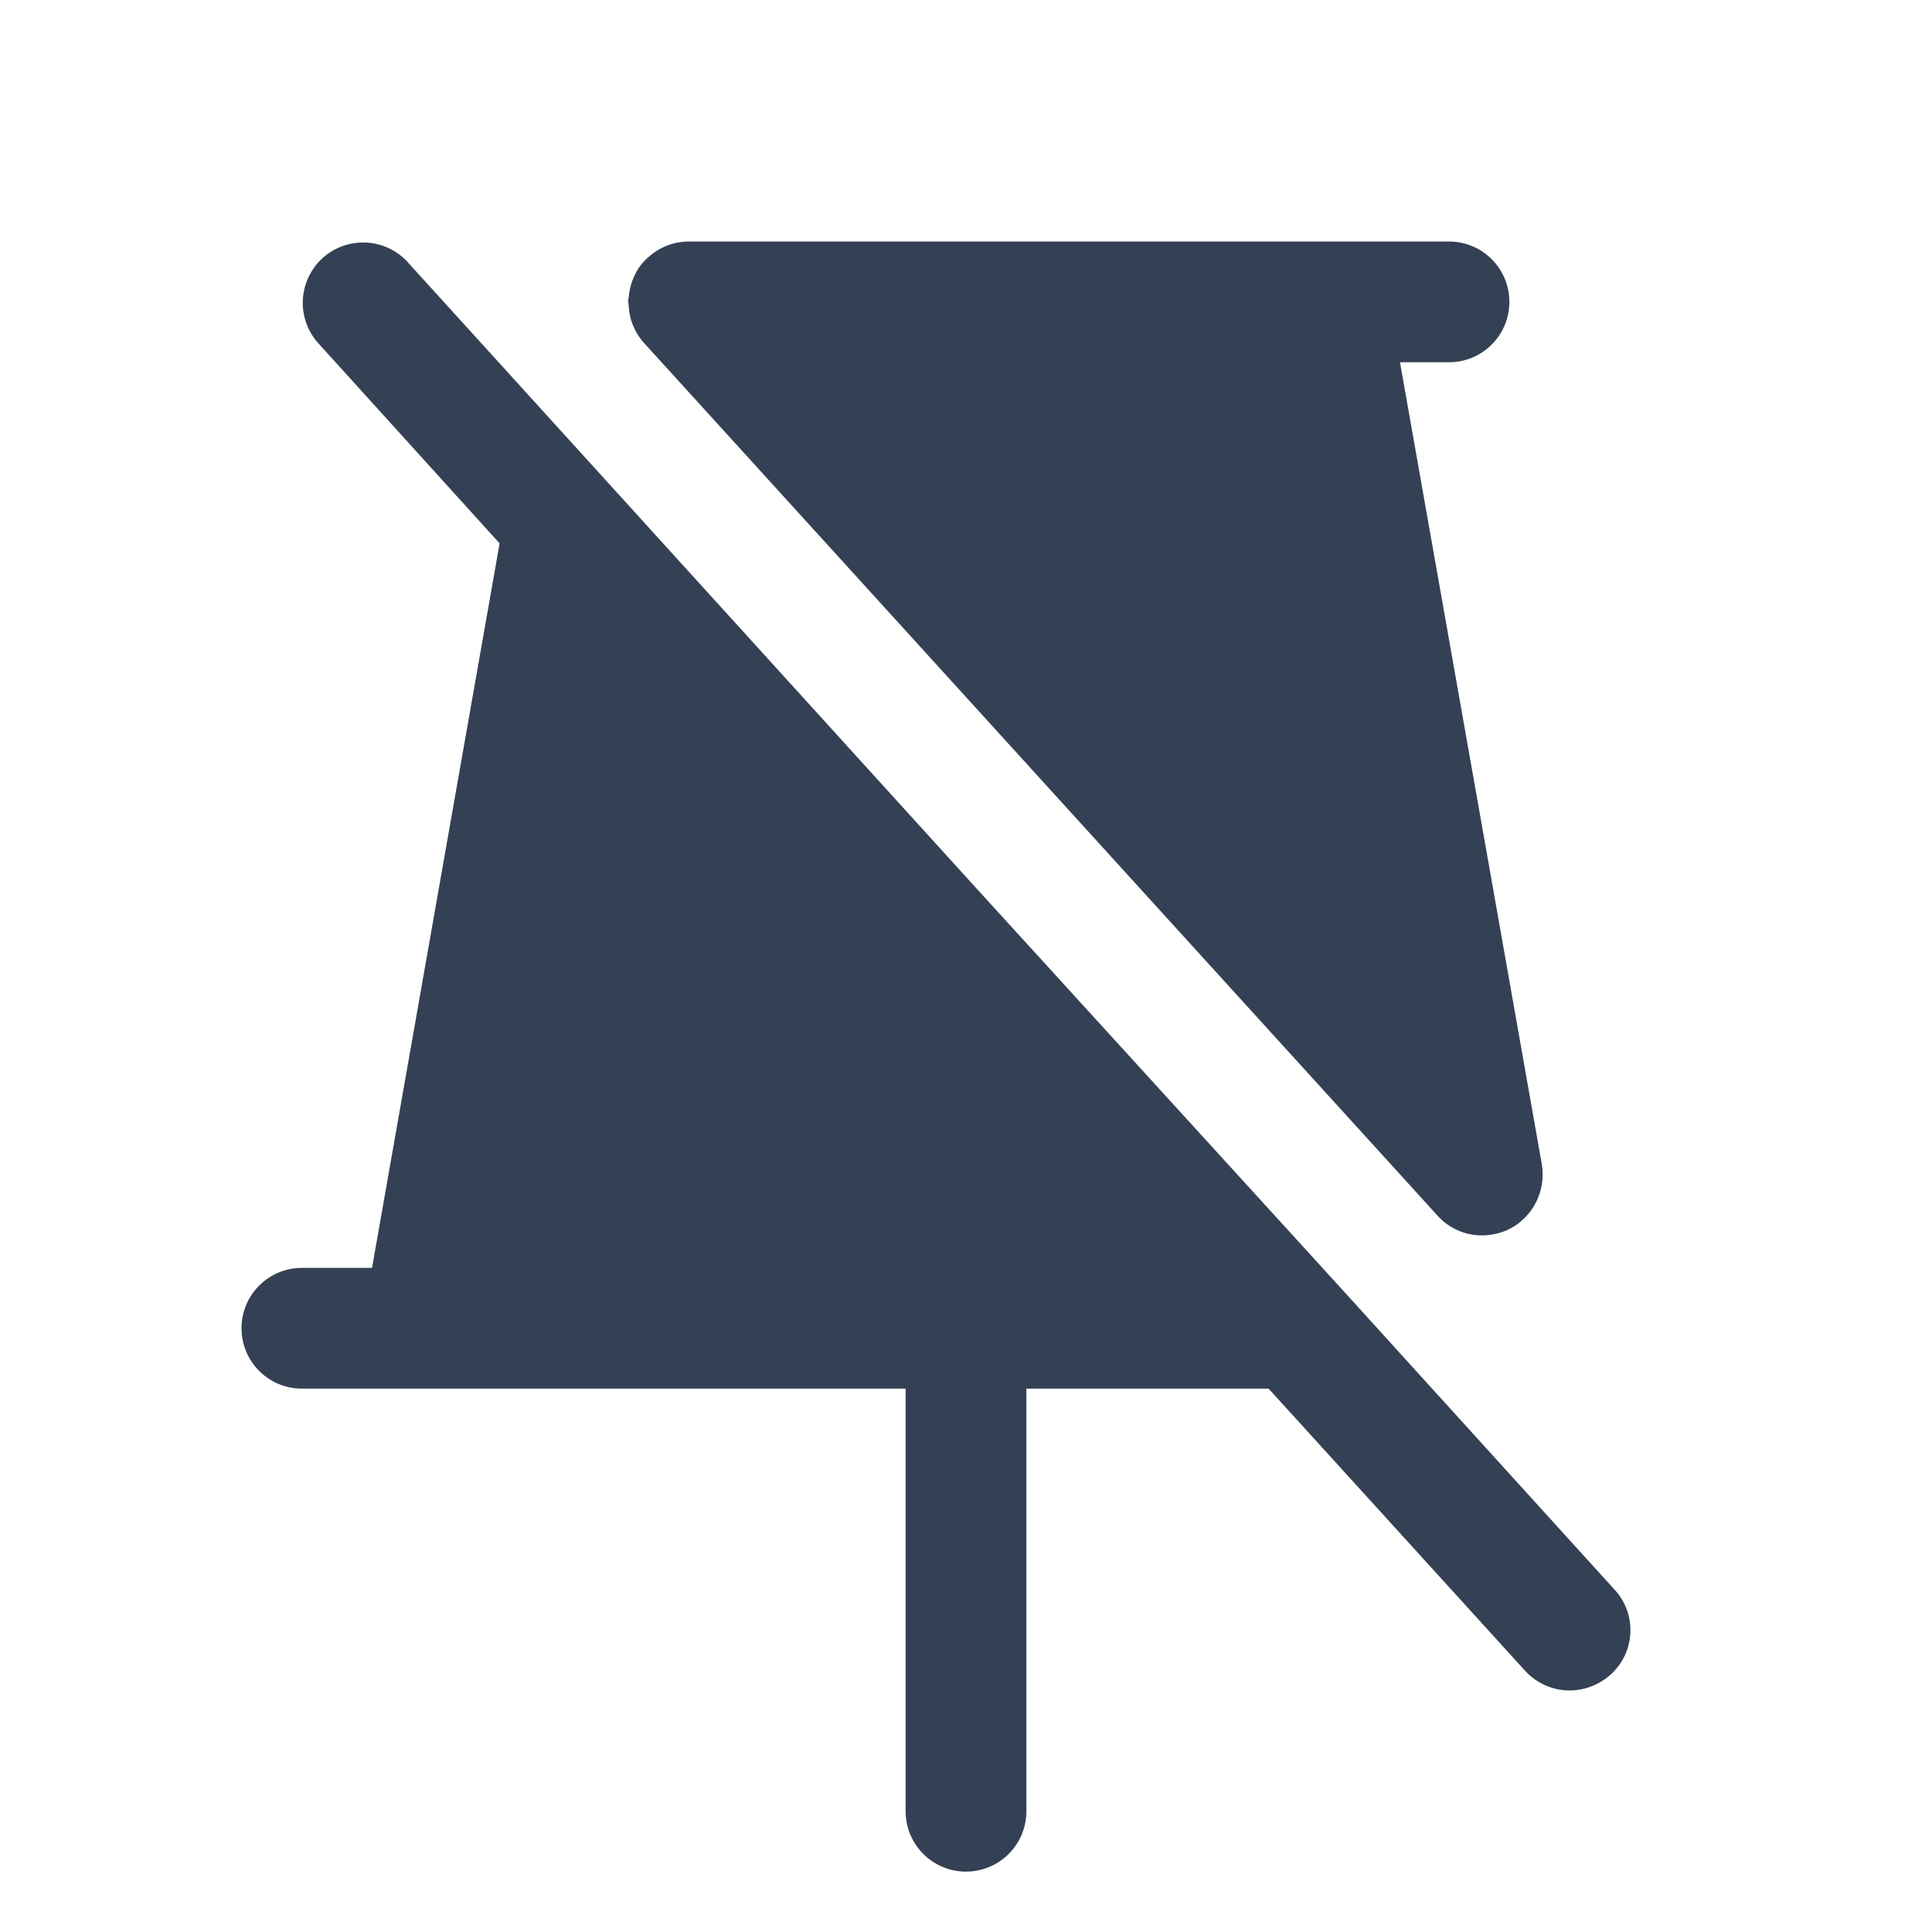 <svg width="32" height="32" viewBox="0 0 32 32" fill="none" xmlns="http://www.w3.org/2000/svg">
<path d="M26.675 27.738C26.489 27.904 26.249 27.998 26 28C25.861 28 25.724 27.971 25.597 27.915C25.47 27.859 25.356 27.777 25.262 27.675L21.012 23H17V30C17 30.265 16.895 30.52 16.707 30.707C16.52 30.895 16.265 31 16 31C15.735 31 15.48 30.895 15.293 30.707C15.105 30.52 15 30.265 15 30V23H5C4.735 23 4.48 22.895 4.293 22.707C4.105 22.52 4 22.265 4 22C4 21.735 4.105 21.48 4.293 21.293C4.48 21.105 4.735 21 5 21H6.162L8.275 9L5.263 5.675C5.09 5.478 5.002 5.222 5.016 4.961C5.031 4.7 5.147 4.455 5.339 4.278C5.532 4.102 5.787 4.008 6.048 4.017C6.309 4.025 6.557 4.136 6.737 4.325L16.137 14.675L22.2 21.325L26.738 26.325C26.828 26.421 26.898 26.534 26.944 26.658C26.989 26.781 27.01 26.913 27.004 27.044C26.998 27.176 26.966 27.305 26.91 27.424C26.853 27.543 26.773 27.65 26.675 27.738ZM23.812 20.137C23.906 20.241 24.02 20.323 24.147 20.379C24.274 20.435 24.411 20.463 24.55 20.462C24.701 20.461 24.85 20.427 24.988 20.363C25.183 20.266 25.341 20.11 25.44 19.916C25.539 19.722 25.573 19.502 25.538 19.288L23.188 6H24C24.265 6 24.52 5.895 24.707 5.707C24.895 5.52 25 5.265 25 5C25 4.735 24.895 4.48 24.707 4.293C24.52 4.105 24.265 4 24 4H11.4C11.16 4.003 10.93 4.091 10.75 4.25C10.705 4.288 10.664 4.33 10.625 4.375C10.5 4.537 10.426 4.733 10.412 4.938C10.4 4.97 10.4 5.005 10.412 5.037C10.417 5.273 10.506 5.499 10.662 5.675L23.812 20.137Z" fill="#344054"/>
</svg>
